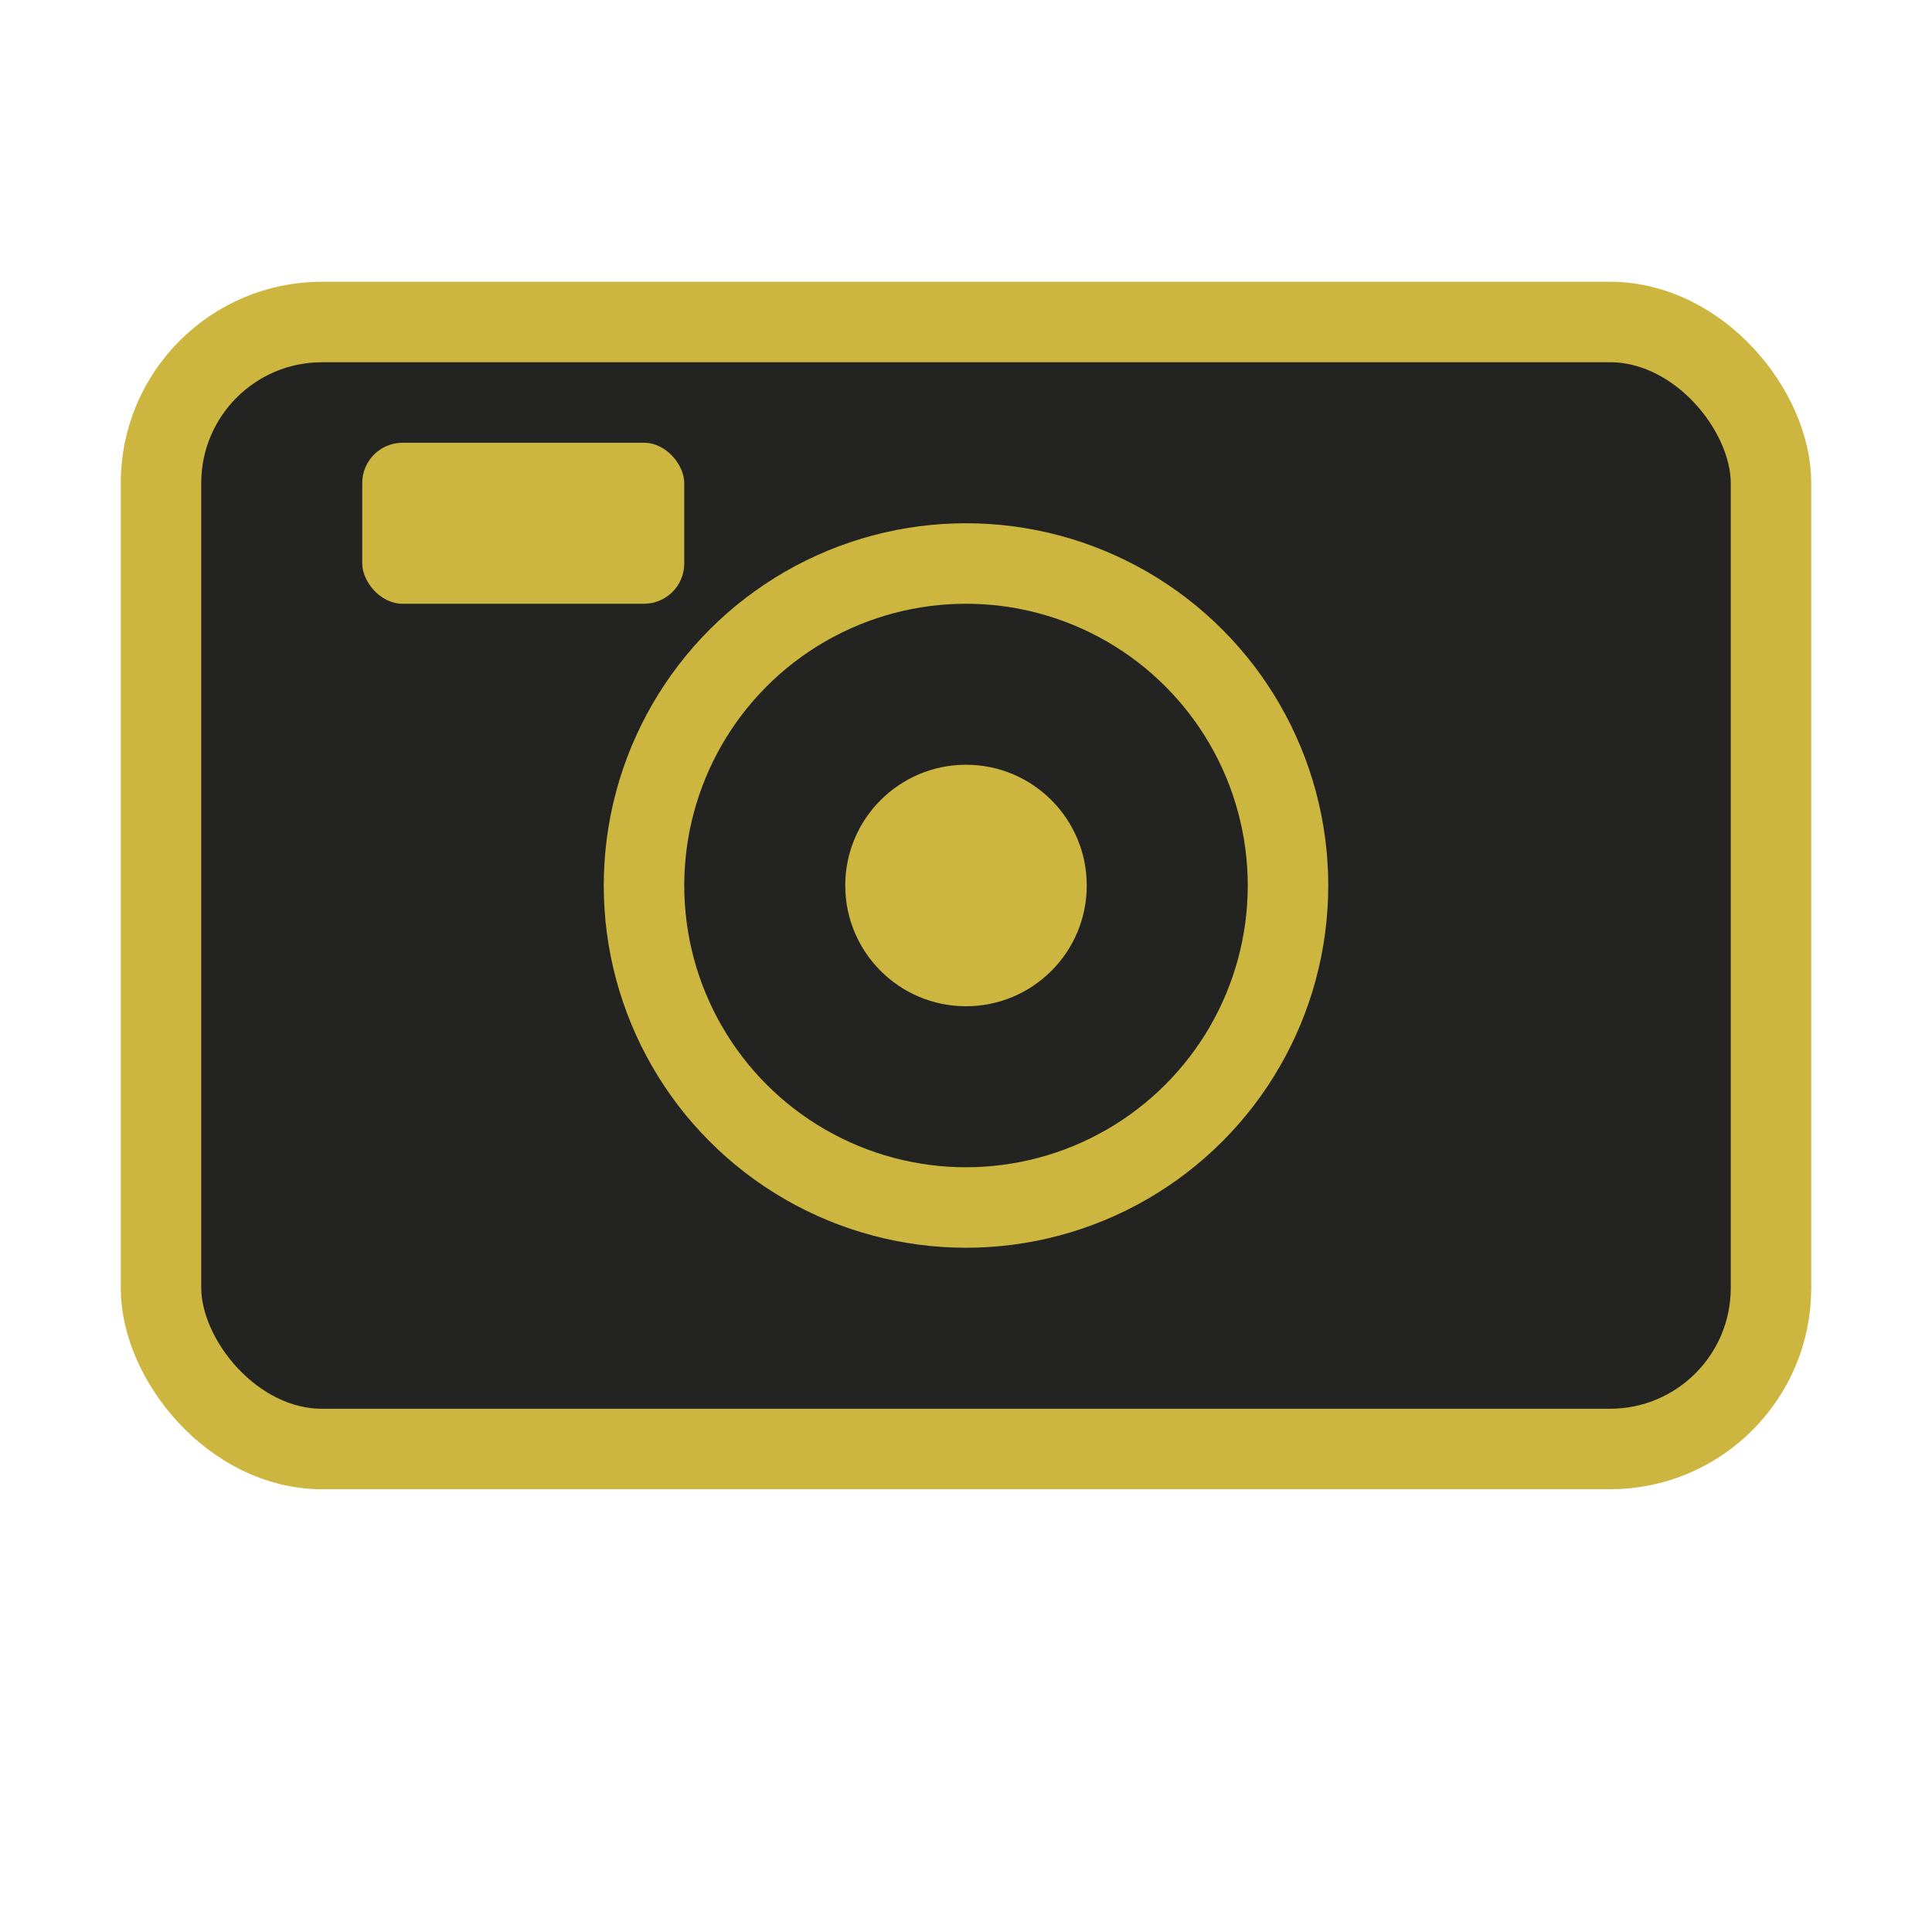 <svg xmlns="http://www.w3.org/2000/svg" width="96" height="96" viewBox="0 0 96 96" fill="none">
  <rect x="8" y="16" width="80" height="56" rx="8" stroke="#ccb63f" stroke-width="4" fill="#232321"/>
  <circle cx="48" cy="44" r="16" stroke="#ccb63f" stroke-width="4" fill="none"/>
  <circle cx="48" cy="44" r="6" fill="#ccb63f"/>
  <rect x="18" y="22" width="16" height="8" rx="2" fill="#ccb63f"/>
</svg>
